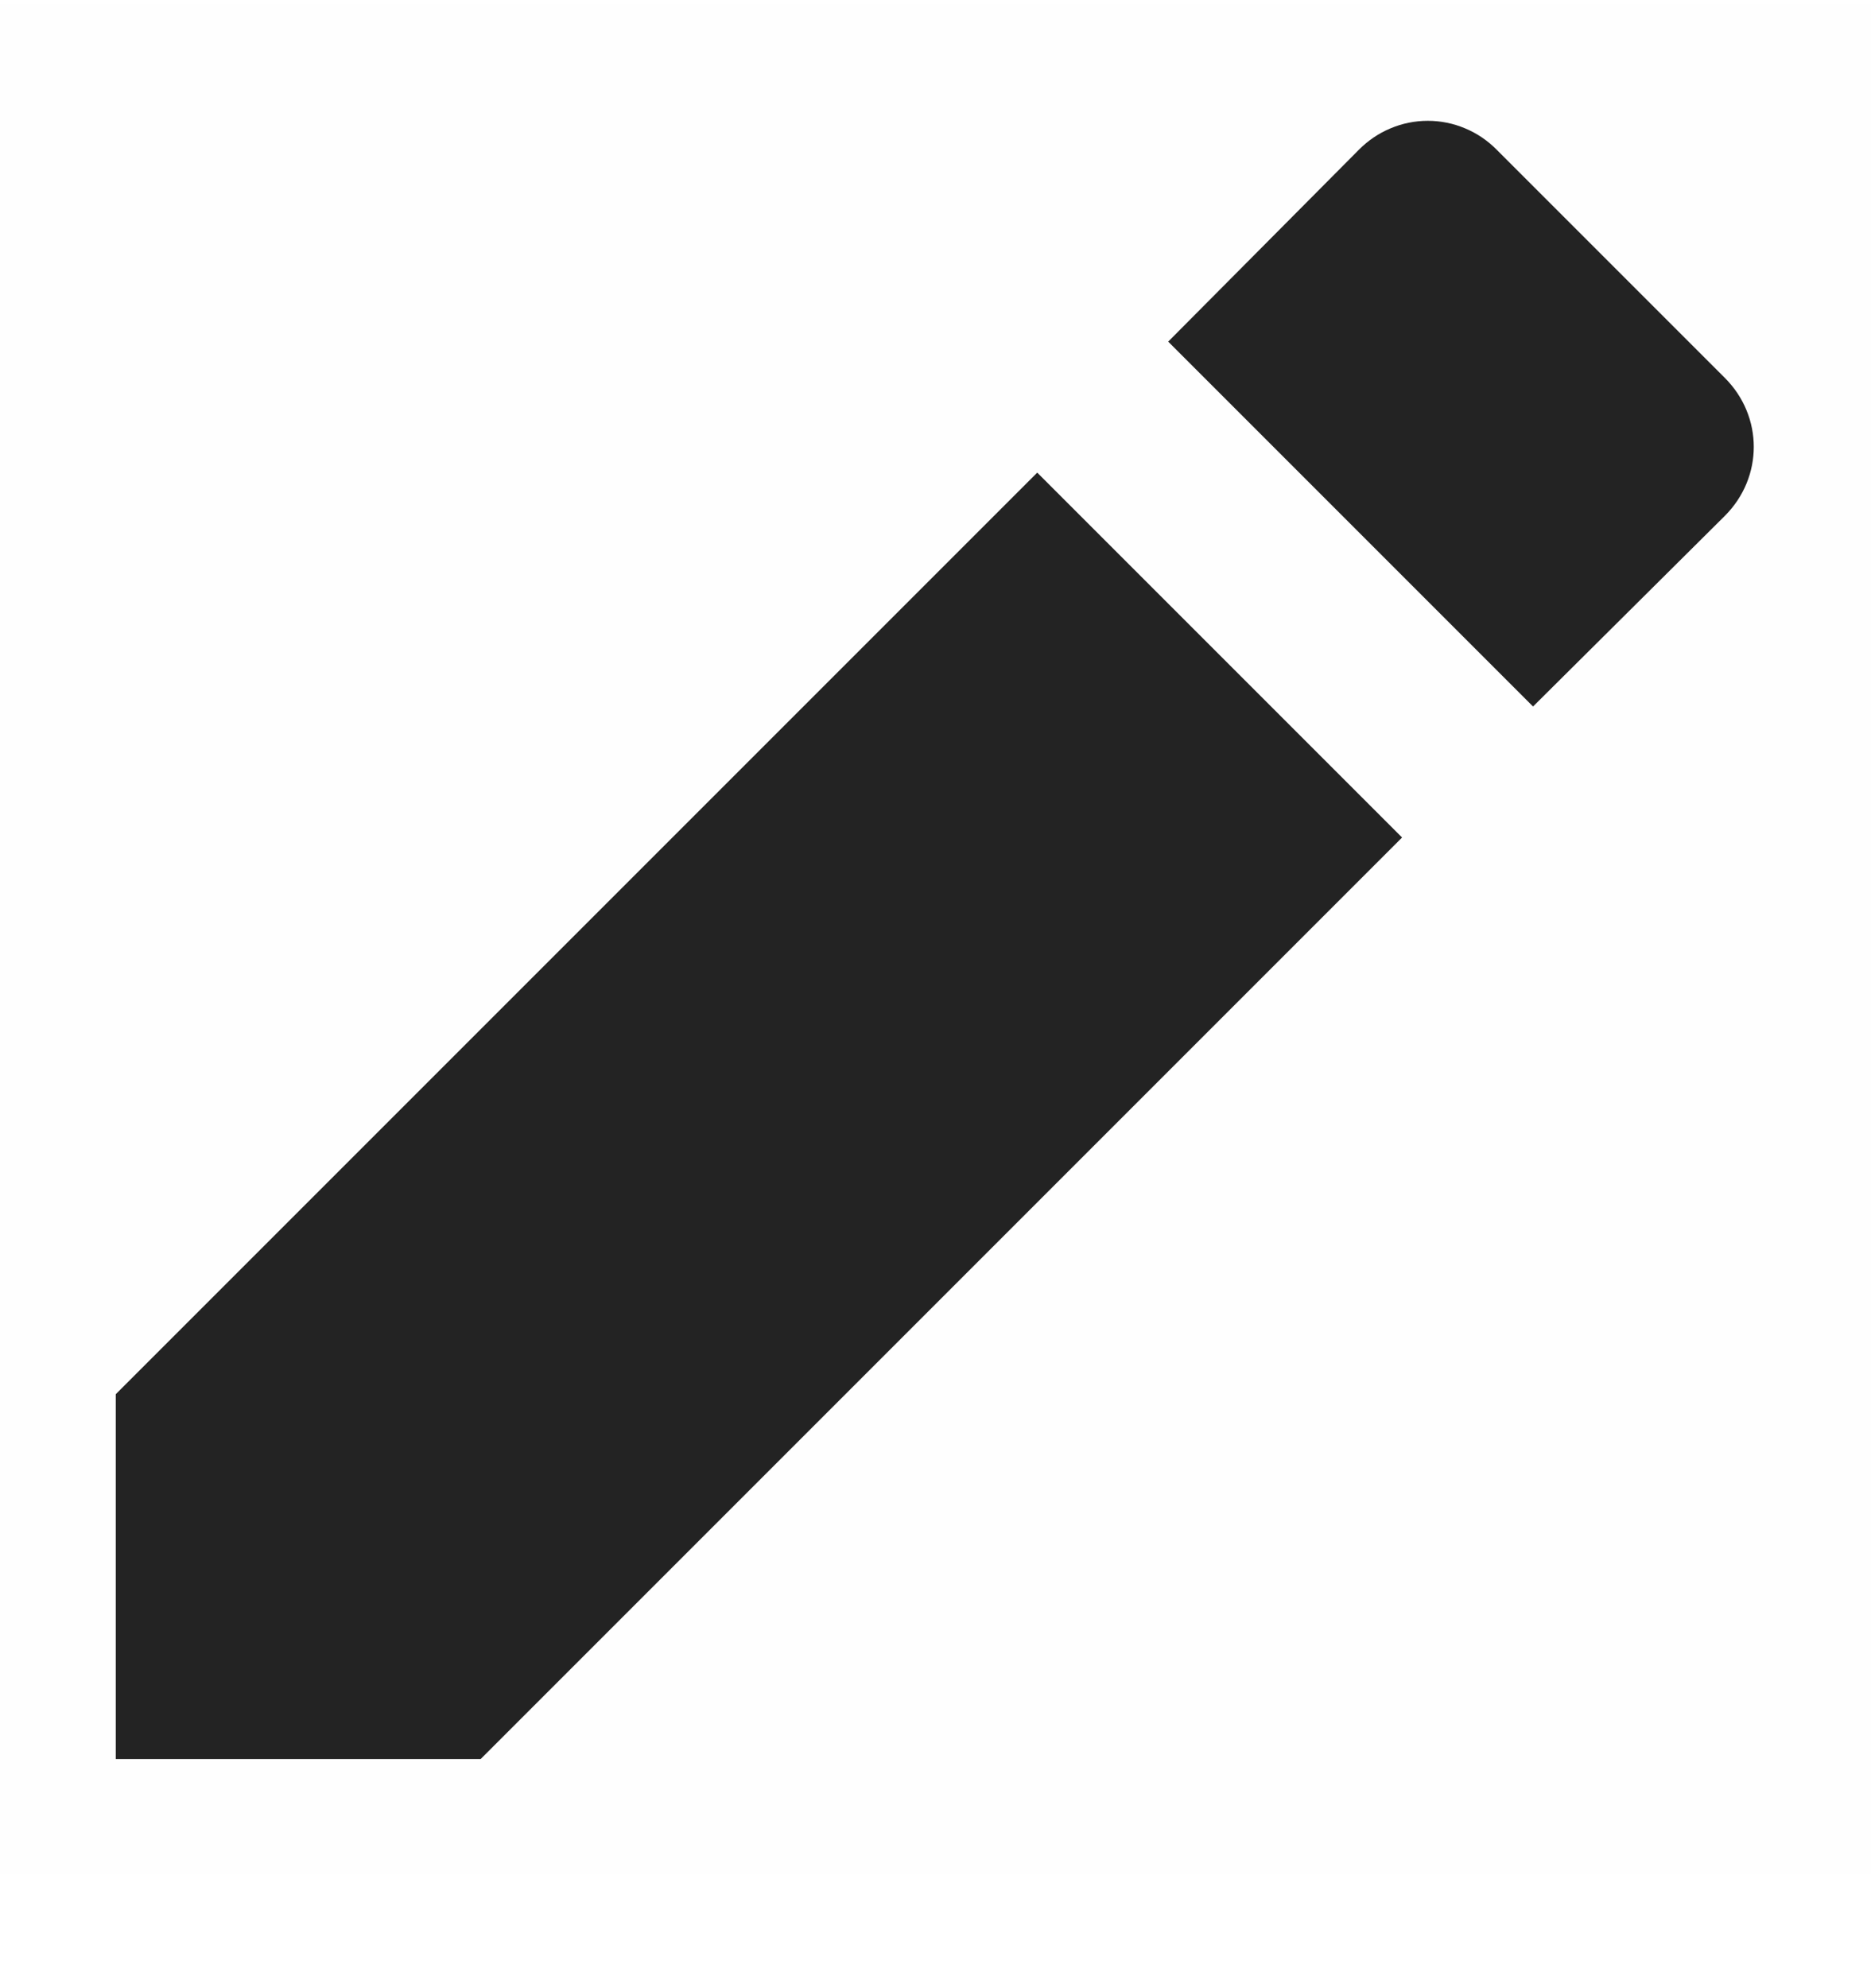 <svg width="16" height="17" viewBox="0 0 16 17" fill="none" xmlns="http://www.w3.org/2000/svg">
<g clip-path="url(#clip0_1527_4652)">
<path d="M0 0.03H16V16.03H0V0.03Z" fill="#808080" fill-opacity="0.01"/>
<path d="M0.99 11.921V15.041H4.11L11.99 7.161L8.87 4.041L0.99 11.921ZM14.75 4.411C15.08 4.081 15.08 3.561 14.75 3.231L12.8 1.281C12.723 1.203 12.631 1.14 12.53 1.098C12.429 1.055 12.32 1.033 12.21 1.033C12.1 1.033 11.991 1.055 11.89 1.098C11.789 1.14 11.697 1.203 11.62 1.281L9.99 2.921L13.11 6.041L14.75 4.411Z" fill="#232323"/>
</g>
<defs>
<clipPath id="clip0_1527_4652">
<rect width="16" height="16" fill="white" transform="translate(0 0.033)"/>
</clipPath>
</defs>
</svg>
